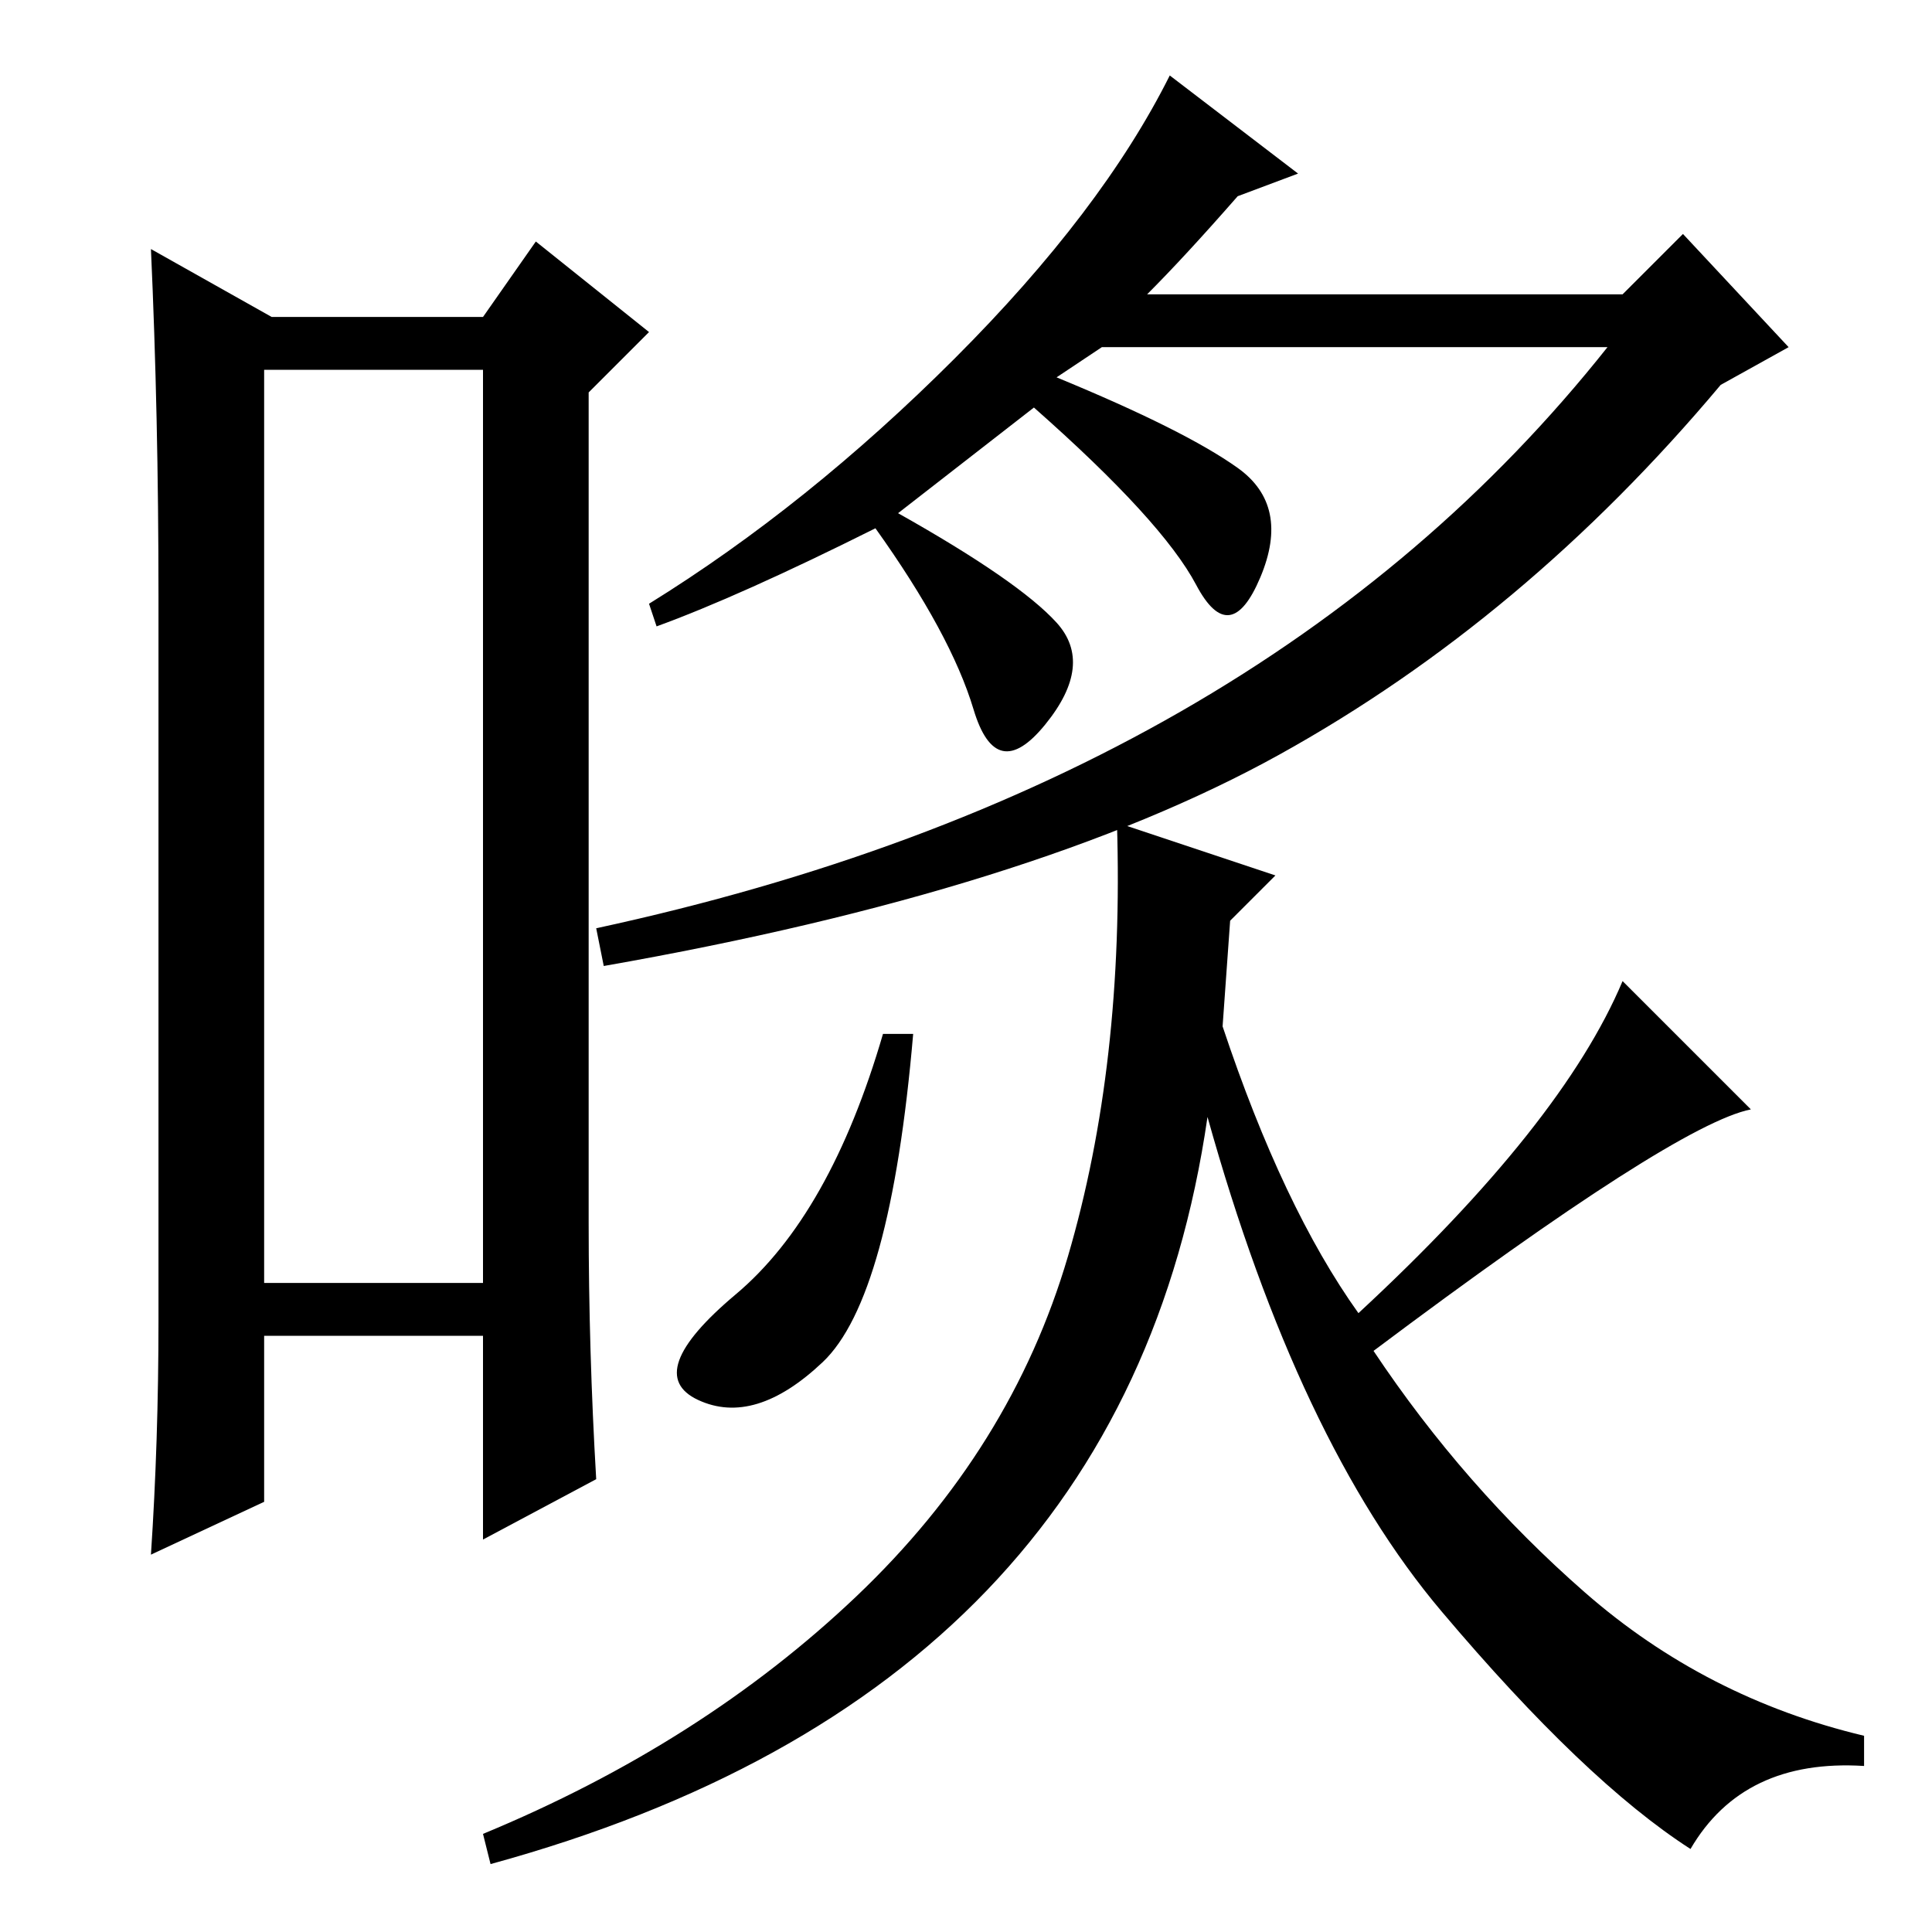 <?xml version="1.0" standalone="no"?>
<!DOCTYPE svg PUBLIC "-//W3C//DTD SVG 1.1//EN" "http://www.w3.org/Graphics/SVG/1.1/DTD/svg11.dtd" >
<svg xmlns="http://www.w3.org/2000/svg" xmlns:xlink="http://www.w3.org/1999/xlink" version="1.1" viewBox="0 -36 256 256">
  <g transform="matrix(1 0 0 -1 0 220)">
   <path fill="currentColor"
d="M35 207v-121h29v121h-29zM21 81v96q0 24 -1 46l16 -9h28l7 10l15 -12l-8 -8v-110q0 -17 1 -34l-15 -8v27h-29v-22l-15 -7q1 15 1 31zM152 217h63l8 8l14 -15l-9 -5q-26 -31 -58.5 -49t-89.5 -28l-1 5q88 19 134 77h-67l-6 -4q17 -7 24 -12t3 -14.5t-8.5 -1t-21.5 23.5
l-18 -14q16 -9 21 -14.5t-1.5 -13.5t-9.5 2t-13 24q-18 -9 -29 -13l-1 3q21 13 40.5 32.5t28.5 37.5l17 -13l-8 -3q-7 -8 -12 -13zM109 75.5q-9 -8.5 -16.5 -5t5 14t19.5 34.5h4q-3 -35 -12 -43.5zM215 126l17 -17q-10 -2 -50 -32q12 -18 28 -32t37 -19v-4q-16 1 -23 -11
q-14 9 -33 31.5t-31 65.5q-11 -76 -95 -99l-1 4q29 12 49.5 31.5t28 45t6.5 57.5l21 -7l-6 -6l-1 -14q8 -24 18 -38q27 25 35 44z" />
  </g>

</svg>
